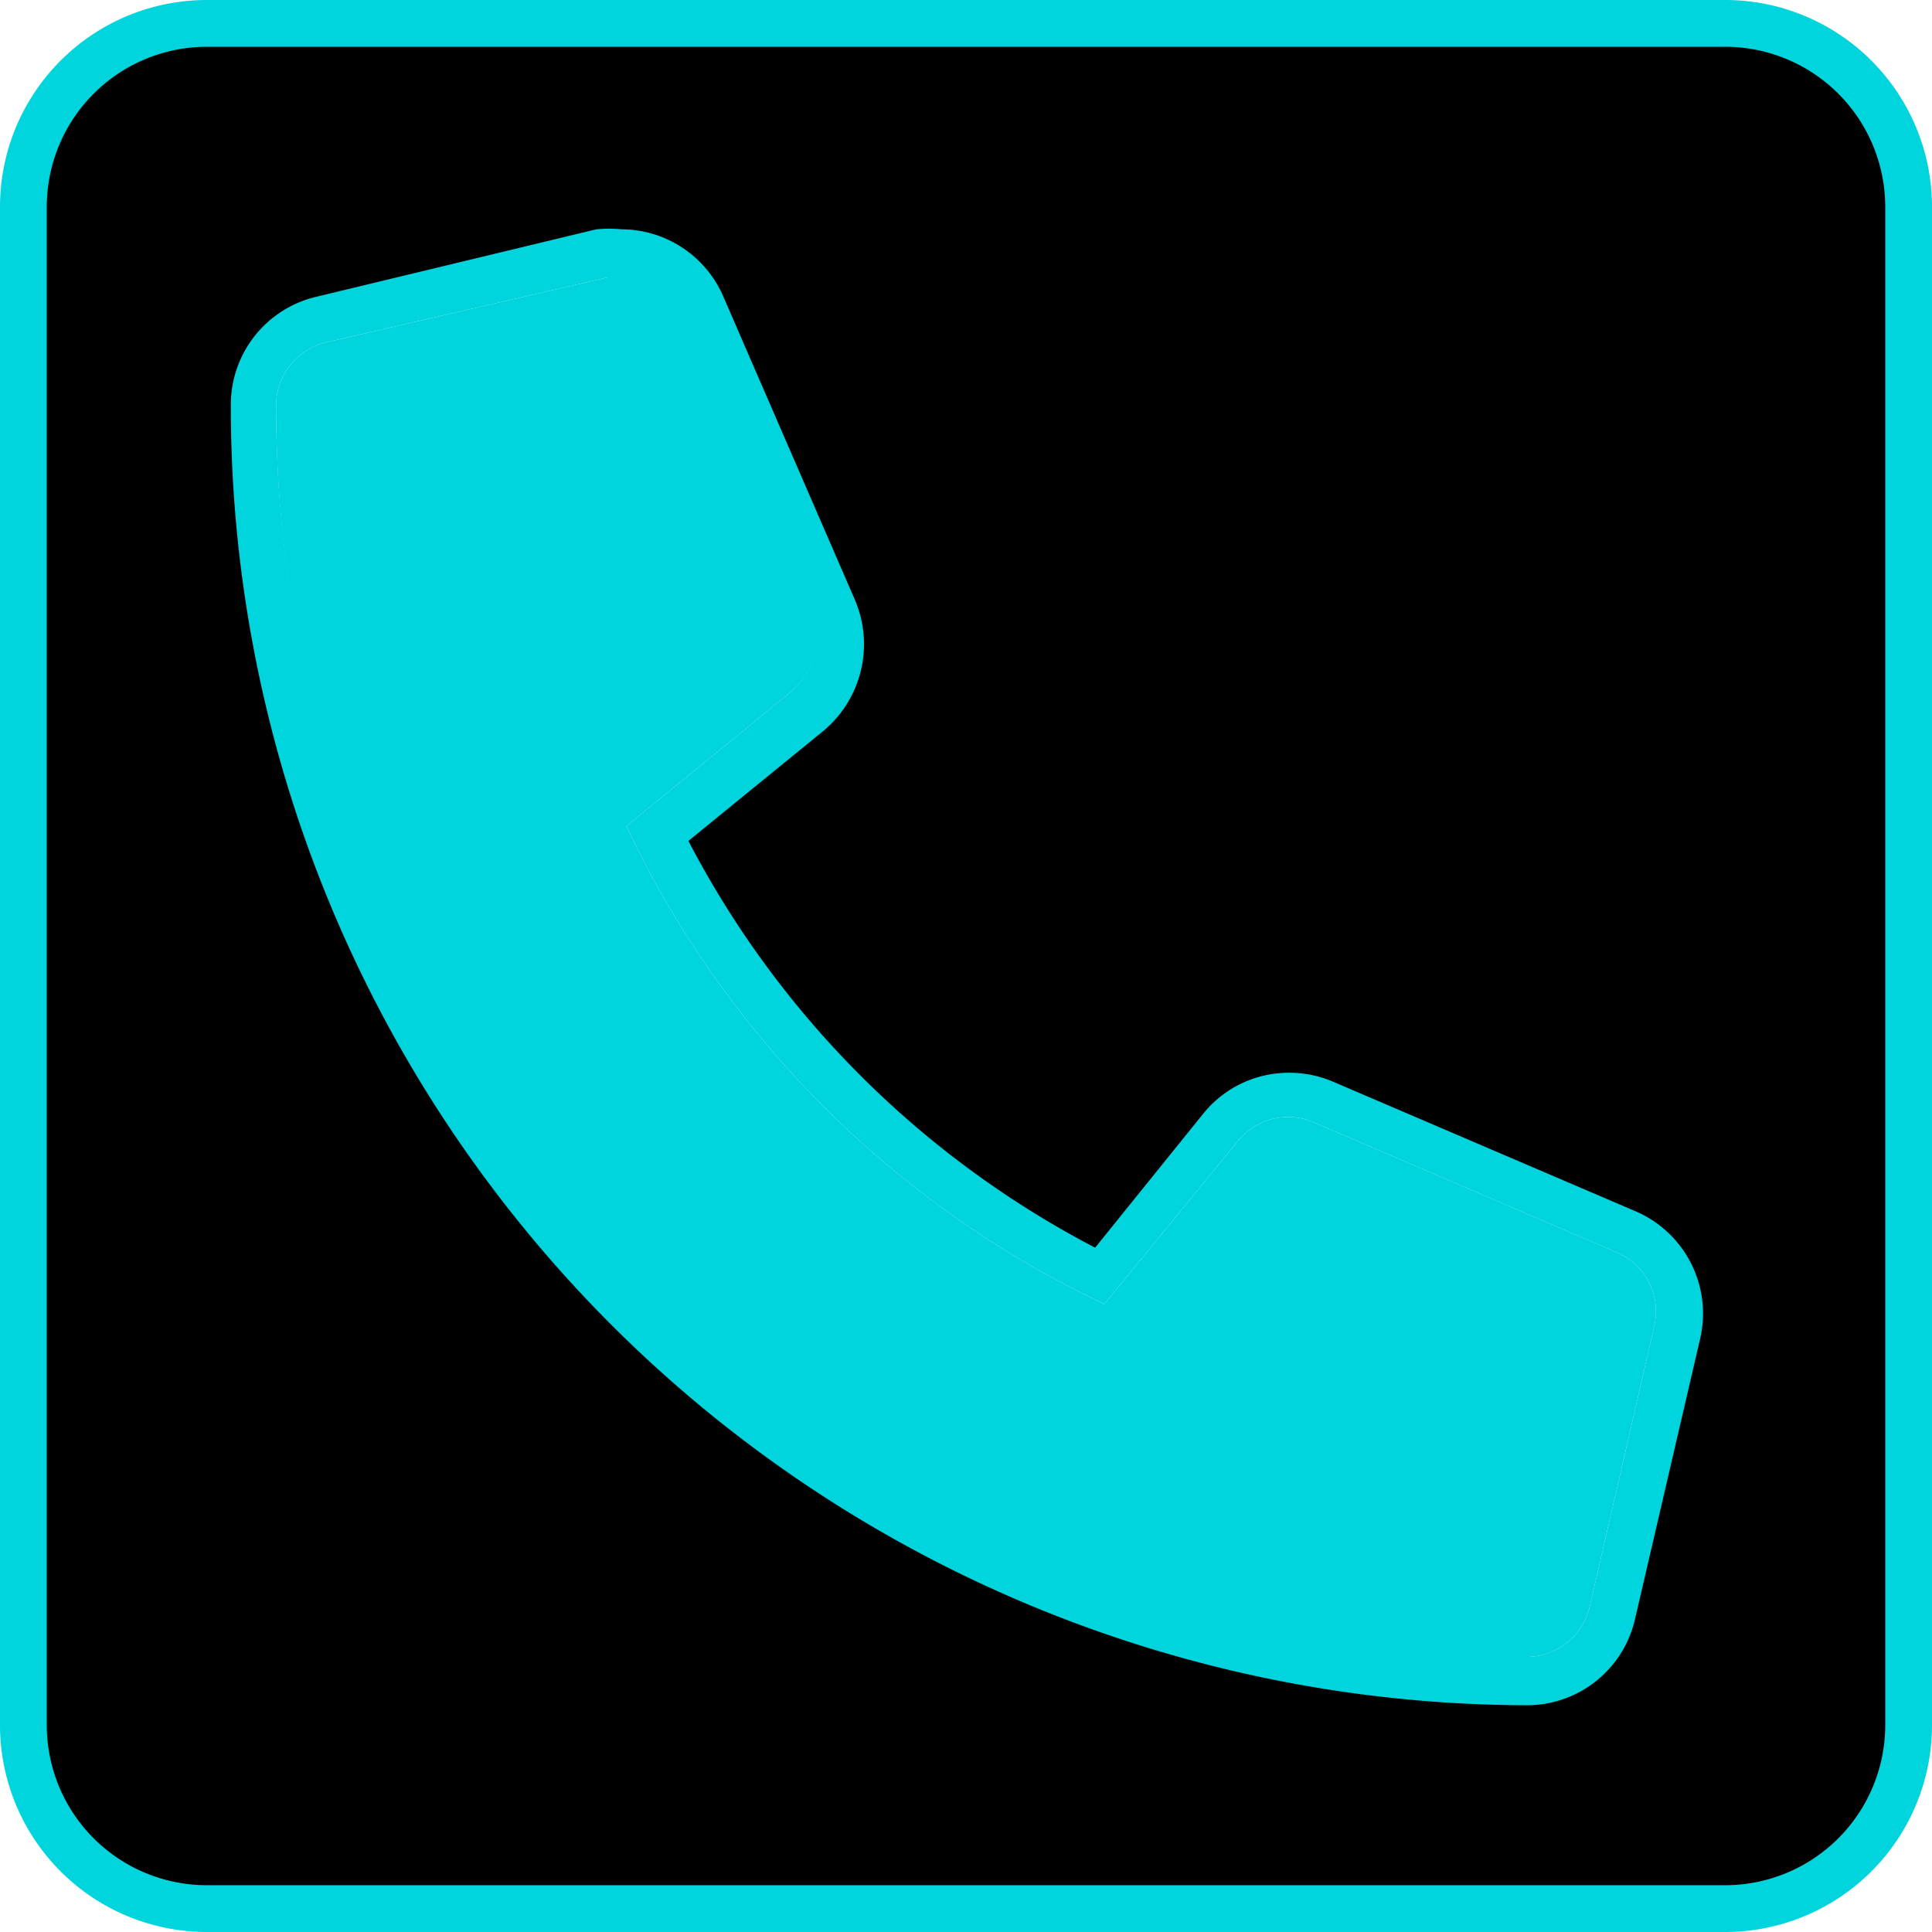 <svg xmlns="http://www.w3.org/2000/svg" viewBox="0 0 38 38"><g id="Layer_2" data-name="Layer 2"><g id="Layer_1-2" data-name="Layer 1"><g style="isolation:isolate"><path d="M4.53,38A3.61,3.61,0,0,1,.92,34.39V4.53A3.61,3.61,0,0,1,4.53.92H34.39A3.61,3.61,0,0,1,38,4.53V34.39A3.61,3.61,0,0,1,34.39,38ZM12.68,5.43a1.61,1.61,0,0,0-.39,0L6.77,6.75A1.71,1.71,0,0,0,5.43,8.43,25.09,25.09,0,0,0,30.49,33.49a1.73,1.73,0,0,0,1.69-1.34l1.27-5.51a1.74,1.74,0,0,0-1-2l-5.93-2.54a1.81,1.81,0,0,0-.69-.14,1.73,1.73,0,0,0-1.34.63l-2.4,2.94a19.38,19.38,0,0,1-8.7-8.7l2.94-2.4a1.75,1.75,0,0,0,.49-2L14.27,6.48A1.73,1.73,0,0,0,12.68,5.43Z" transform="translate(-0.46 -0.46)"/><path d="M34.39,1.38a3.15,3.15,0,0,1,3.15,3.15V34.39a3.15,3.15,0,0,1-3.15,3.15H4.53a3.15,3.15,0,0,1-3.15-3.15V4.53A3.15,3.15,0,0,1,4.53,1.38H34.39M30.49,34h0a2.18,2.18,0,0,0,2.13-1.7l1.28-5.51a2.19,2.19,0,0,0-1.28-2.51l-5.93-2.54a2.19,2.19,0,0,0-.87-.18,2.16,2.16,0,0,0-1.69.8L22,25a18.83,18.83,0,0,1-8-8l2.65-2.16a2.22,2.22,0,0,0,.63-2.57L14.69,6.3a2.19,2.19,0,0,0-2-1.33,2.73,2.73,0,0,0-.5,0L6.67,6.3A2.18,2.18,0,0,0,5,8.43,25.55,25.55,0,0,0,30.49,34M34.39.46H4.53A4.07,4.07,0,0,0,.46,4.53V34.39a4.07,4.07,0,0,0,4.07,4.07H34.39a4.07,4.07,0,0,0,4.07-4.07V4.53A4.07,4.07,0,0,0,34.39.46ZM30.49,33A24.6,24.6,0,0,1,5.89,8.43a1.28,1.28,0,0,1,1-1.24l5.51-1.27a1.36,1.36,0,0,1,.29,0,1.26,1.26,0,0,1,1.16.77l2.55,5.94A1.28,1.28,0,0,1,16,14.08l-3.22,2.63a19.69,19.69,0,0,0,9.4,9.4l2.63-3.21a1.27,1.27,0,0,1,1.48-.37l5.94,2.55A1.26,1.26,0,0,1,33,26.53l-1.27,5.52a1.28,1.28,0,0,1-1.24,1Z" transform="translate(-0.46 -0.46)" fill="#00d4ddb3"/></g><path d="M33,26.53l-1.27,5.52a1.28,1.28,0,0,1-1.24,1A24.6,24.6,0,0,1,5.89,8.43a1.28,1.28,0,0,1,1-1.24l5.51-1.27a1.26,1.26,0,0,1,1.45.74l2.55,5.94A1.28,1.28,0,0,1,16,14.08l-3.22,2.63a19.69,19.69,0,0,0,9.4,9.4l2.63-3.21a1.27,1.27,0,0,1,1.48-.37l5.94,2.55A1.26,1.26,0,0,1,33,26.53Z" transform="translate(-0.46 -0.46)" fill="#00d4ddb3"/></g></g></svg>